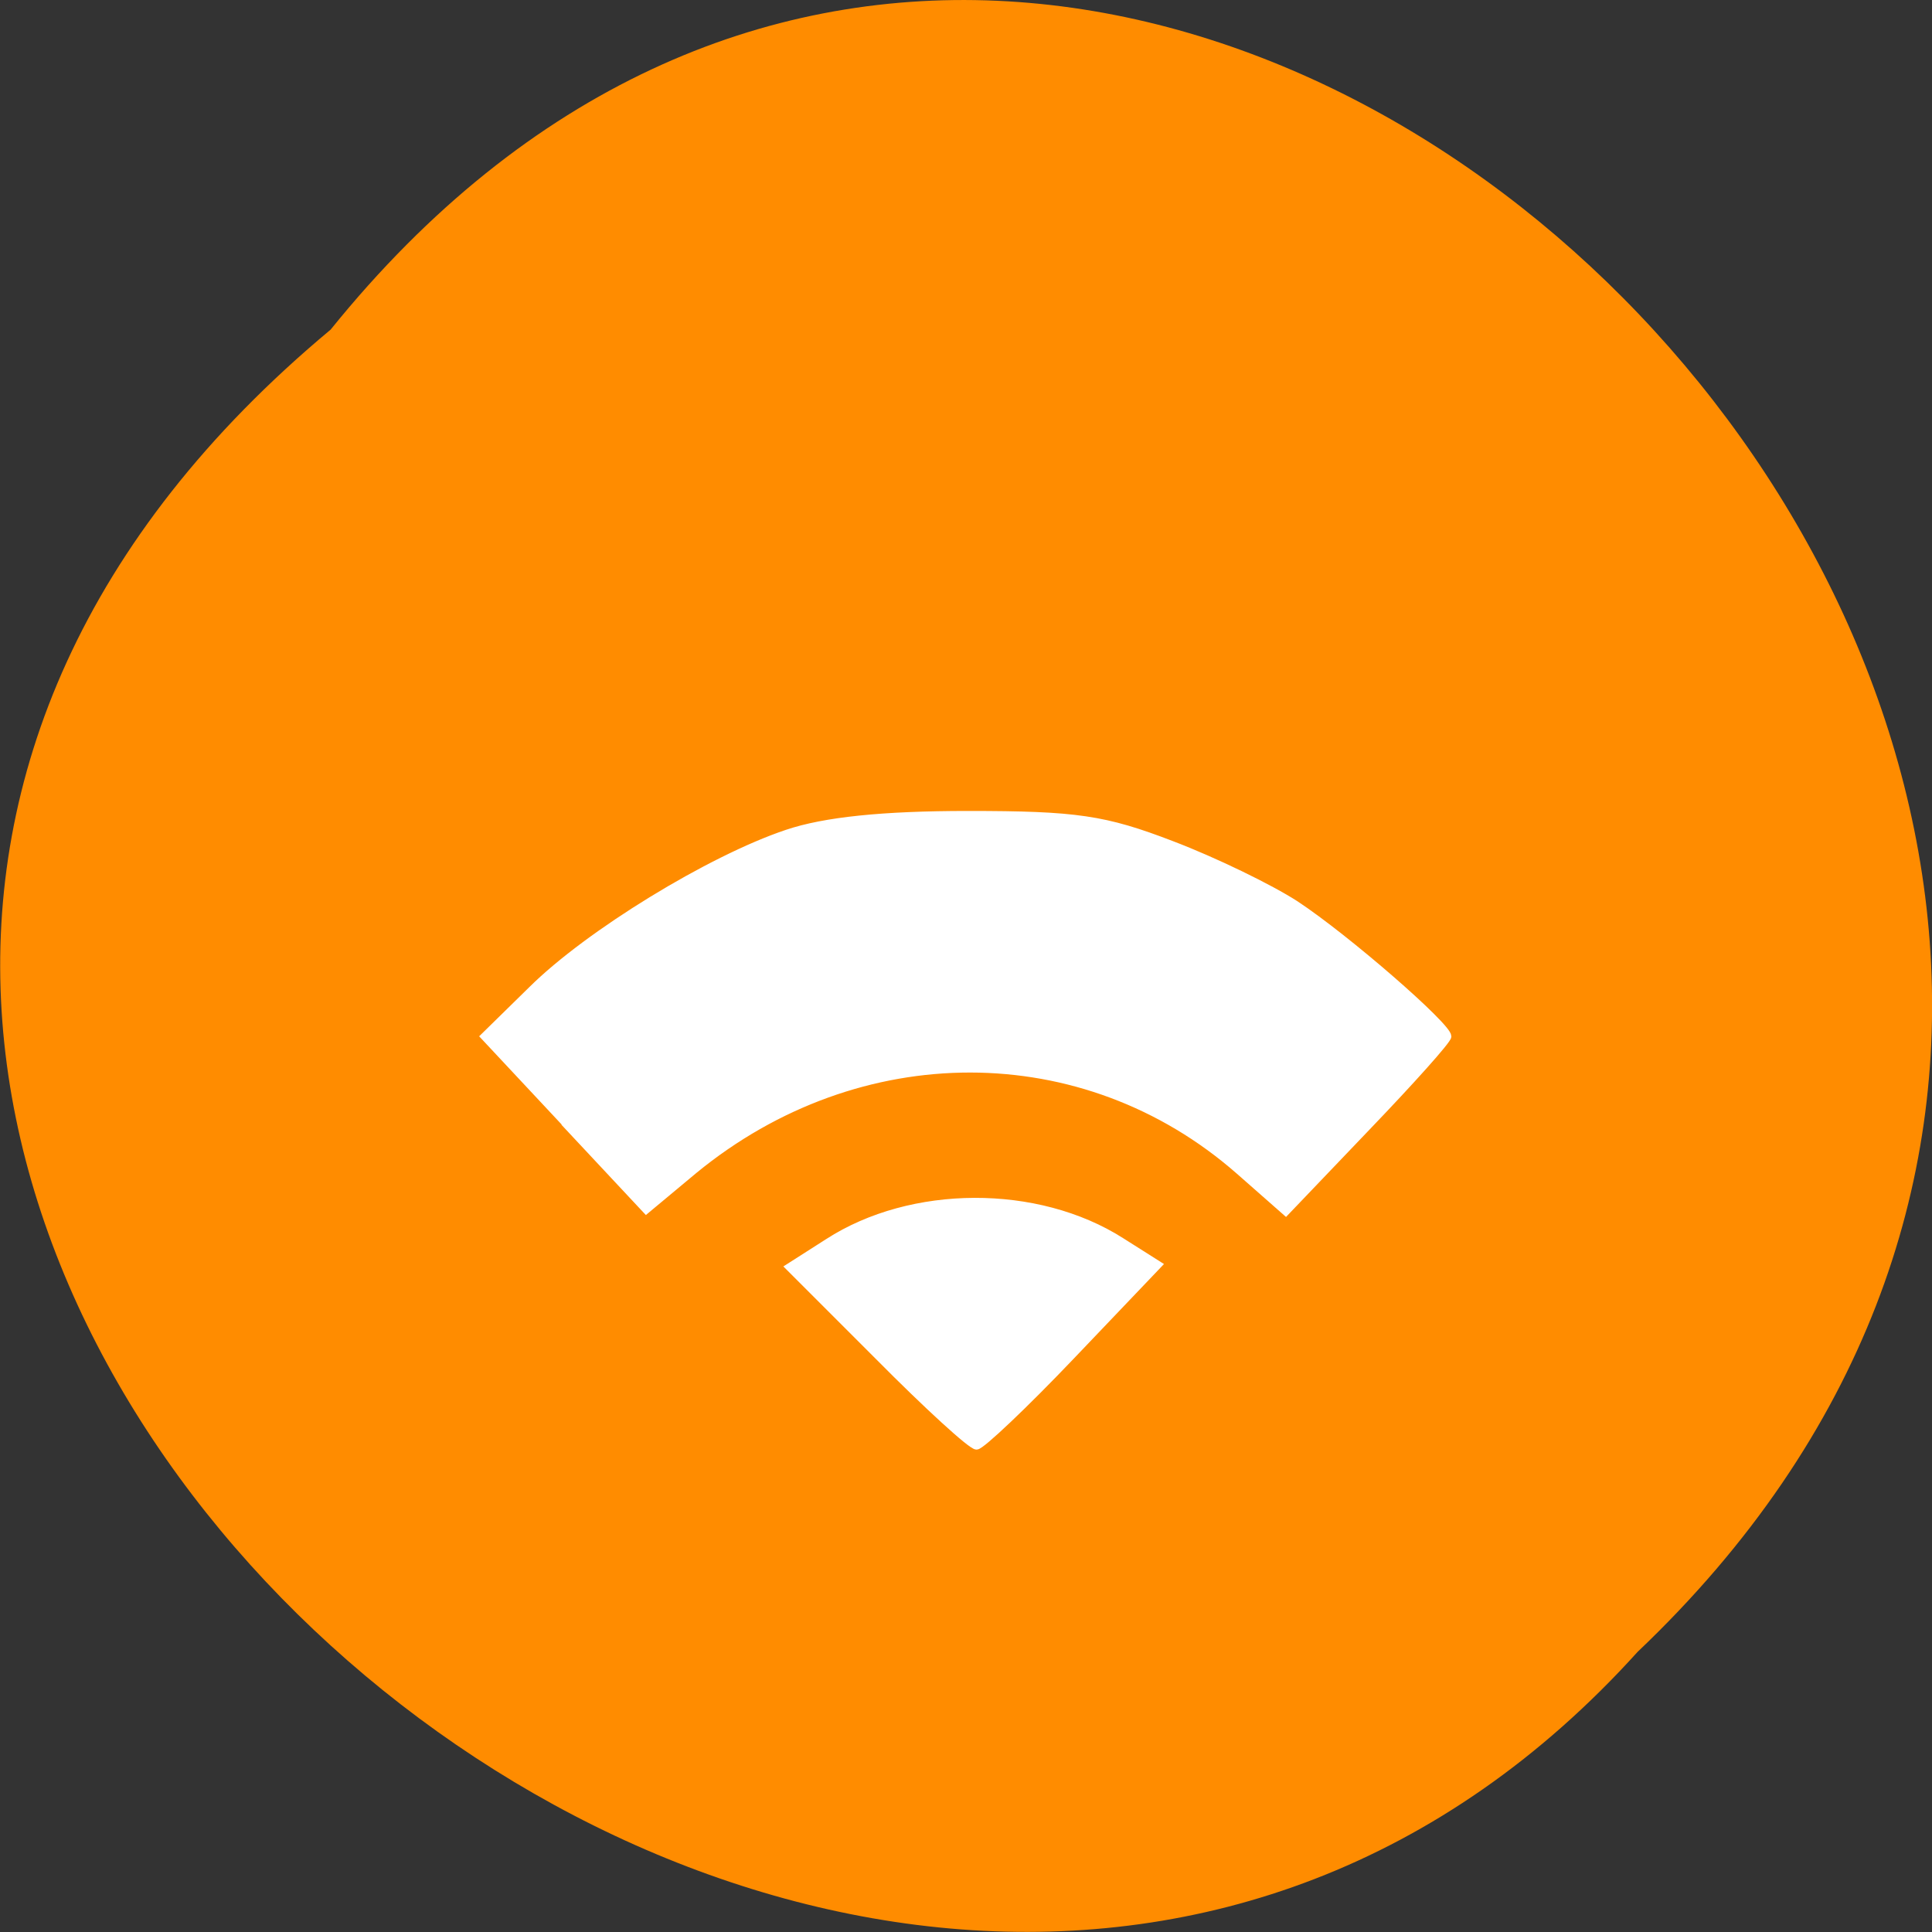 
<svg xmlns="http://www.w3.org/2000/svg" xmlns:xlink="http://www.w3.org/1999/xlink" width="16px" height="16px" viewBox="0 0 16 16" version="1.1">
<rect x="0" y="0" width="16" height="16" fill="#333333" stroke="none"/>
<g id="surface1">
<path style=" stroke:none;fill-rule:nonzero;fill:rgb(100%,54.902%,0%);fill-opacity:1;" d="M 2.738 2.73 C 9.289 -5.387 21.121 6.496 13.562 13.68 C 7.059 20.879 -5.562 9.645 2.738 2.73 Z M 2.738 2.73 "/>
<path style="fill-rule:nonzero;fill:rgb(100%,100%,100%);fill-opacity:1;stroke-width:0.98;stroke-linecap:butt;stroke-linejoin:miter;stroke:rgb(100%,100%,100%);stroke-opacity:1;stroke-miterlimit:4;" d="M 75.5 150 L 64.688 138.438 L 71.062 132.188 C 78.625 124.688 94.875 114.75 105.125 111.312 C 110.125 109.625 117.875 108.812 129.312 108.812 C 143.75 108.812 147.562 109.375 156.5 112.812 C 162.25 115 169.688 118.625 173.062 120.812 C 179.875 125.312 193.375 137.062 193.375 138.438 C 193.375 138.938 188.5 144.375 182.562 150.562 L 171.75 161.875 L 165.5 156.375 C 144.812 138.25 114.688 138.25 92.688 156.312 L 86.312 161.625 L 75.5 150.062 Z M 75.5 150 " transform="matrix(0.062,0,0,0.062,0,0)"/>
<path style="fill-rule:nonzero;fill:rgb(100%,100%,100%);fill-opacity:1;stroke-width:1.01;stroke-linecap:butt;stroke-linejoin:miter;stroke:rgb(100%,100%,100%);stroke-opacity:1;stroke-miterlimit:4;" d="M 117.375 181.188 L 105.438 169.25 L 110.625 165.938 C 121.75 158.75 138.562 158.688 149.75 165.812 L 154.688 168.938 L 143.125 181.062 C 136.812 187.688 131.062 193.125 130.438 193.125 C 129.75 193.125 123.875 187.75 117.375 181.188 Z M 117.375 181.188 " transform="matrix(0.062,0,0,0.062,0,0)"/>
</g>
</svg>
